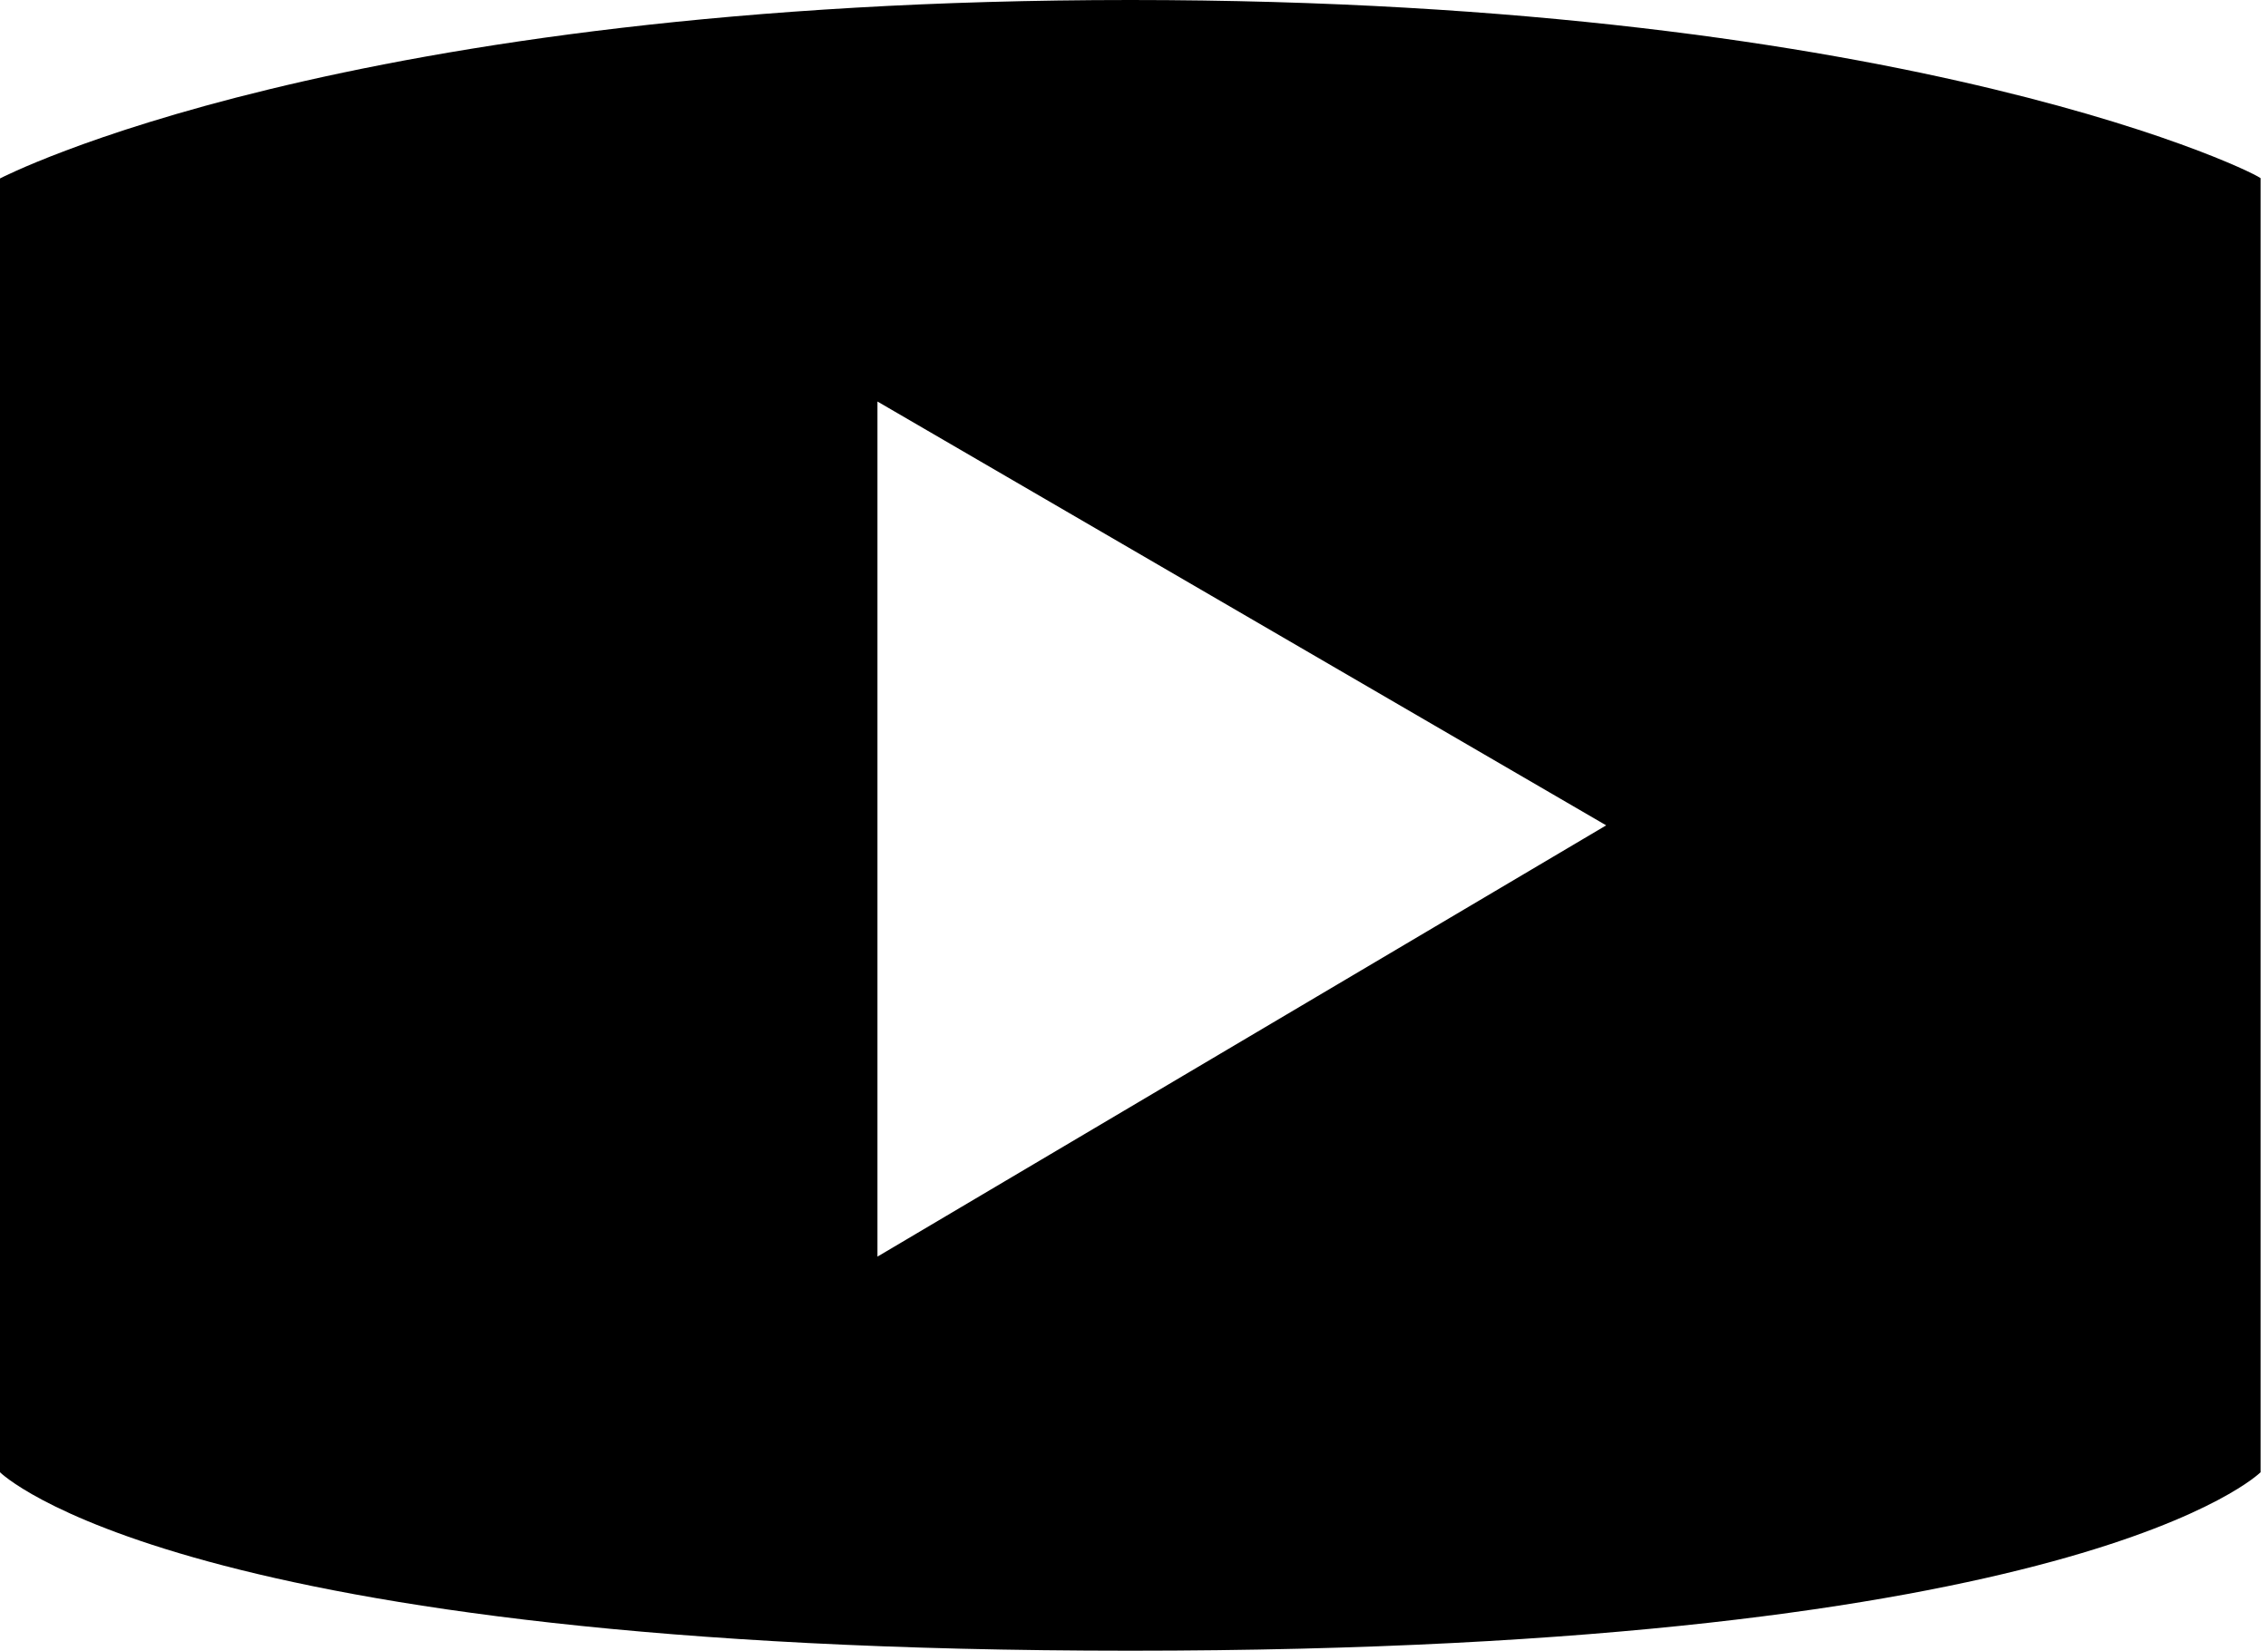 <?xml version="1.0" encoding="utf-8"?>
<!-- Generator: Adobe Illustrator 19.1.0, SVG Export Plug-In . SVG Version: 6.00 Build 0)  -->
<svg version="1.1" id="Layer_1" xmlns="http://www.w3.org/2000/svg" xmlns:xlink="http://www.w3.org/1999/xlink" x="0px" y="0px"
	 viewBox="0 0 30.5 22.2" style="enable-background:new 0 0 30.5 22.2;" xml:space="preserve">
<style type="text/css">
	.st0{fill:none;stroke:#000000;stroke-linejoin:round;stroke-miterlimit:10;}
	.st1{fill:none;stroke:#000000;stroke-linecap:round;stroke-linejoin:round;stroke-miterlimit:10;}
</style>
<path d="M15.2,0C4.6,0,0,2.4,0,2.4v17.4c0,0,2.4,2.4,15.2,2.4s15.2-2.4,15.2-2.4V2.4C30.5,2.4,25.8,0,15.2,0z M11.8,16.9V5.4
	l9.8,5.7L11.8,16.9z"/>
</svg>
